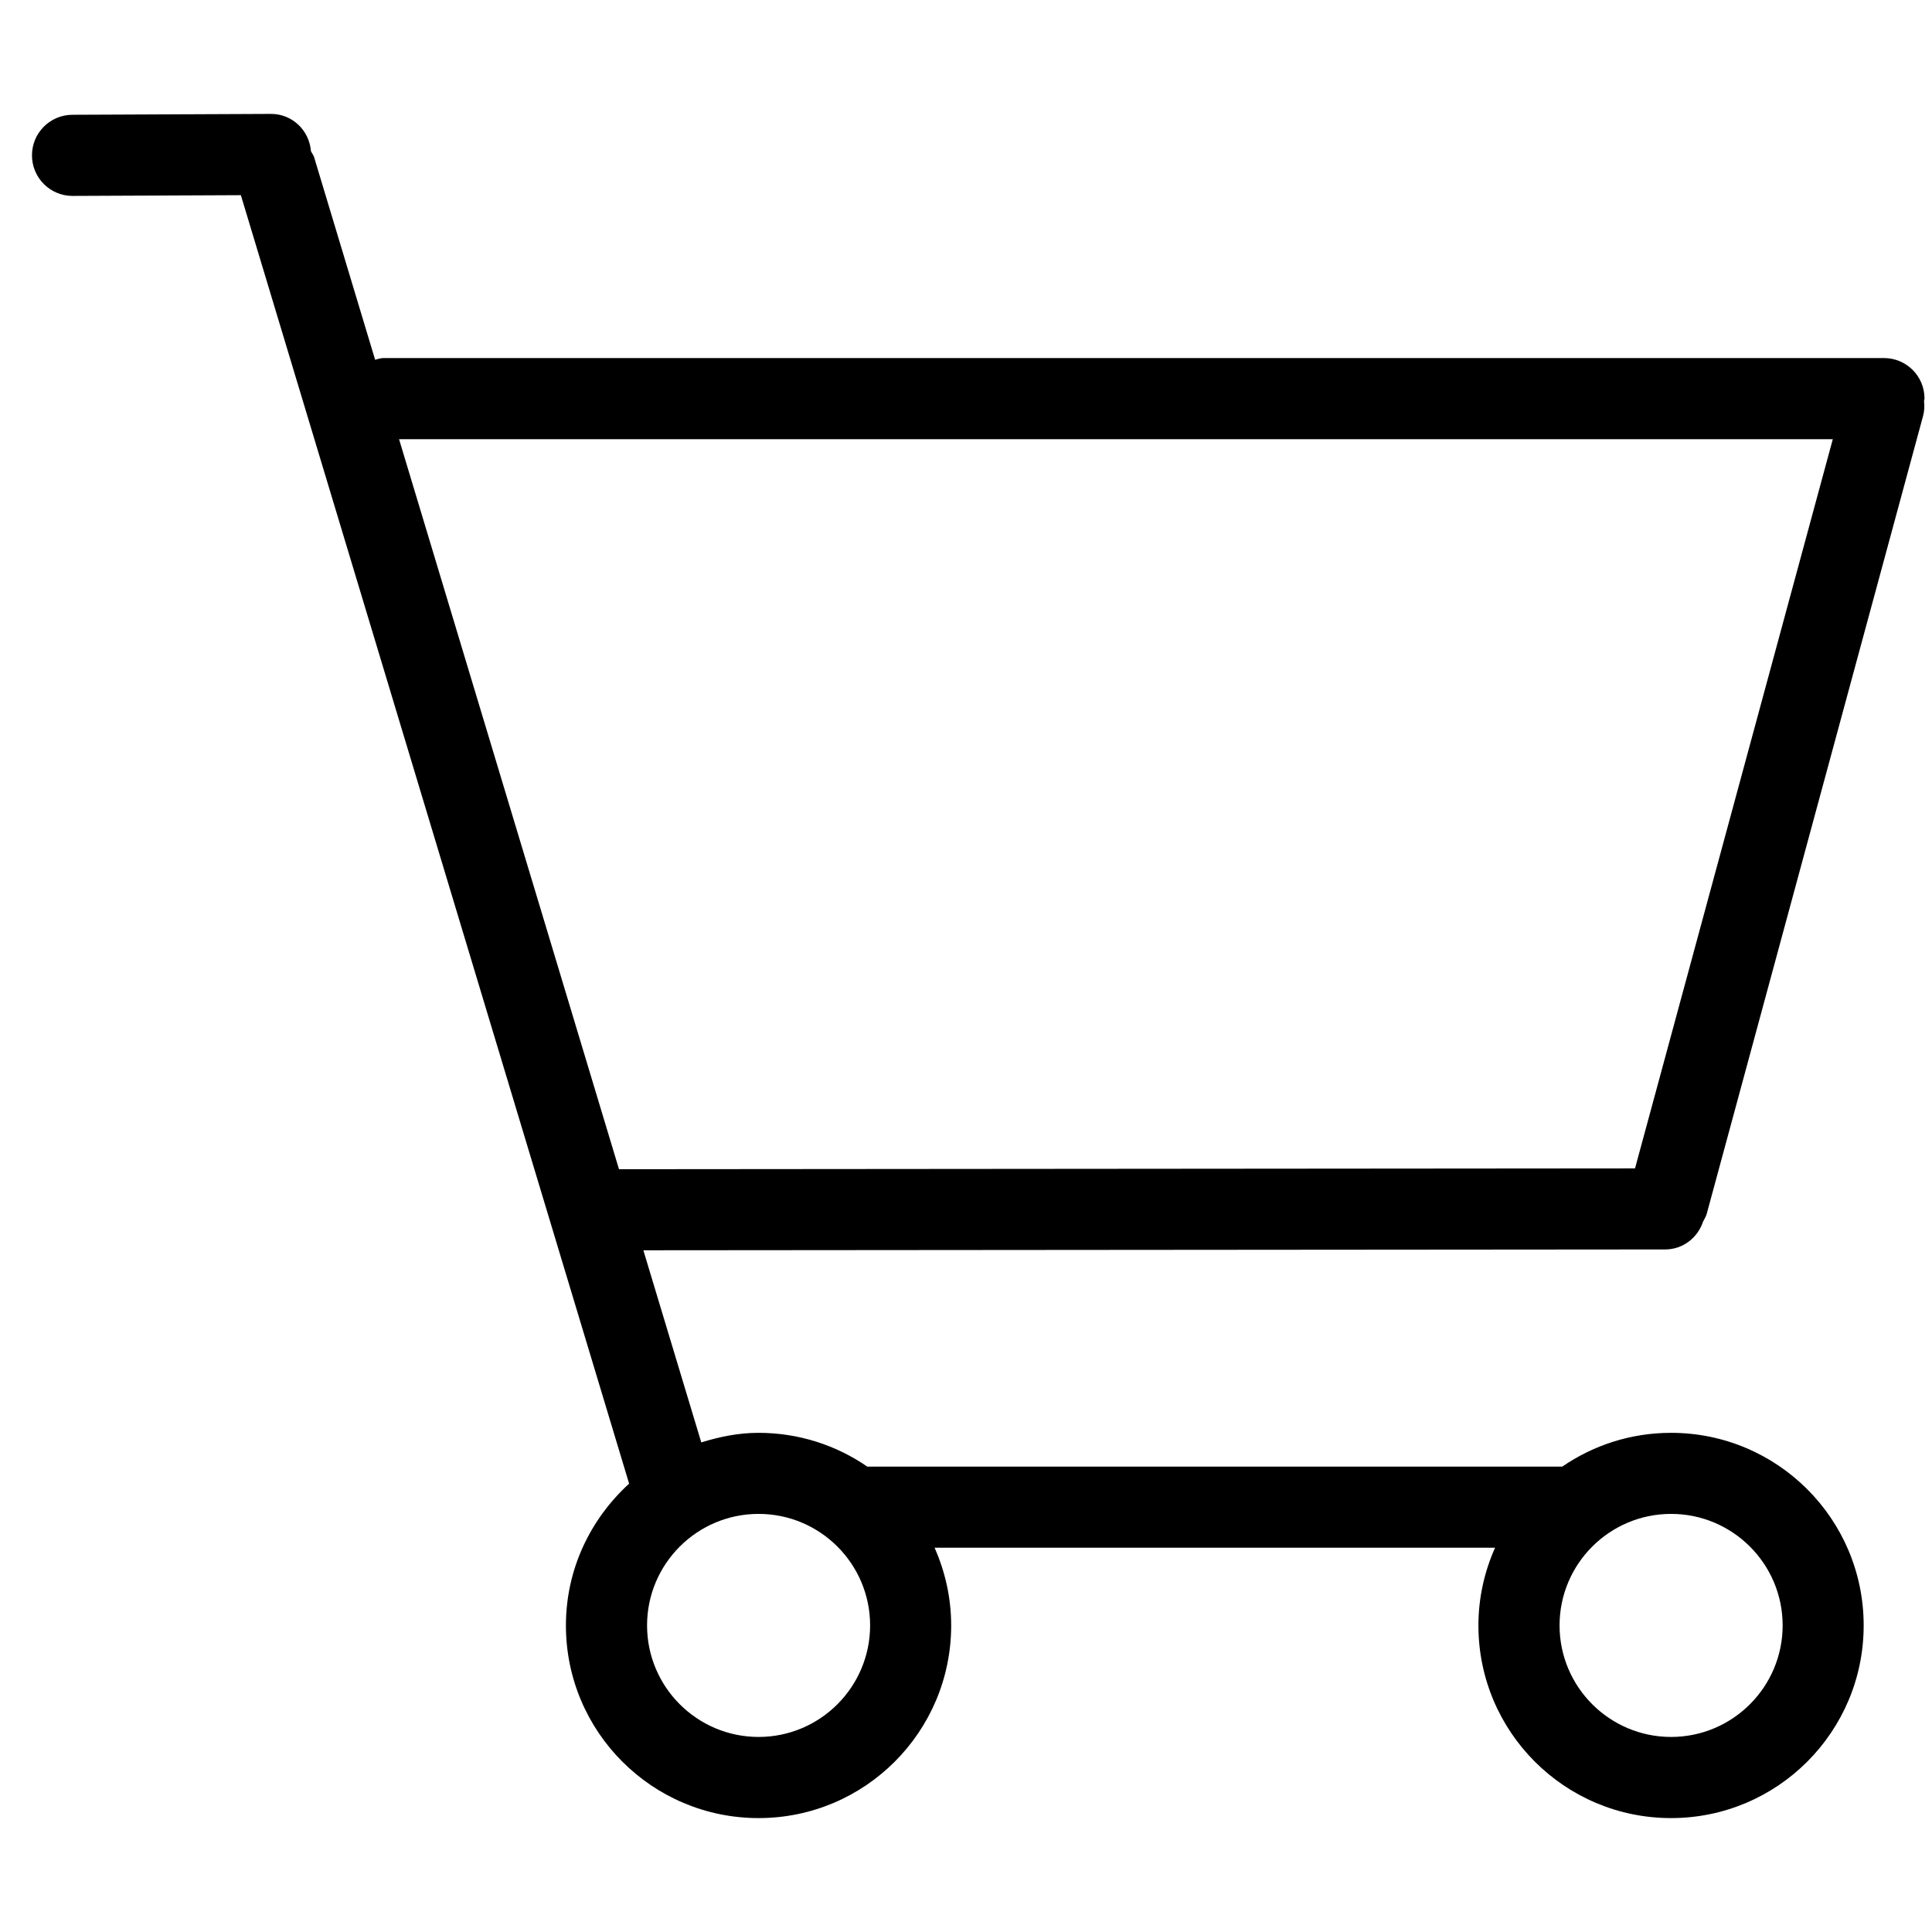 <svg width="49" height="49" viewBox="0 0 49 49" fill="none" xmlns="http://www.w3.org/2000/svg">
<g clip-path="url(#clip0_320_280)">
<path d="M47.783 9.081H9.725C9.651 9.081 9.584 9.109 9.514 9.124L7.966 3.985C7.949 3.929 7.912 3.888 7.887 3.836C7.845 3.308 7.414 2.889 6.875 2.889C6.874 2.889 6.872 2.889 6.871 2.889L1.835 2.911C1.266 2.914 0.808 3.377 0.811 3.944C0.813 4.511 1.272 4.969 1.839 4.969C1.84 4.969 1.842 4.969 1.843 4.969L6.109 4.95L15.956 37.629C14.977 38.523 14.353 39.797 14.353 41.225C14.353 43.923 16.54 46.111 19.239 46.111C21.937 46.111 24.124 43.923 24.124 41.225C24.124 40.522 23.97 39.857 23.703 39.254H37.918C37.65 39.857 37.496 40.522 37.496 41.225C37.496 43.923 39.683 46.111 42.382 46.111C45.08 46.111 47.267 43.923 47.267 41.225C47.267 38.527 45.08 36.34 42.382 36.34C41.357 36.34 40.408 36.657 39.622 37.197H21.997C21.212 36.657 20.263 36.34 19.239 36.34C18.73 36.34 18.248 36.439 17.786 36.583L16.317 31.71L42.232 31.689C42.685 31.689 43.059 31.39 43.194 30.982C43.23 30.917 43.267 30.854 43.288 30.78L48.773 10.552C48.809 10.423 48.812 10.295 48.798 10.17C48.799 10.149 48.81 10.131 48.81 10.111C48.812 9.542 48.351 9.081 47.783 9.081ZM42.383 38.396C43.943 38.396 45.212 39.664 45.212 41.224C45.212 42.785 43.943 44.053 42.383 44.053C40.822 44.053 39.554 42.785 39.554 41.224C39.554 39.664 40.822 38.396 42.383 38.396ZM19.24 38.396C20.8 38.396 22.068 39.664 22.068 41.224C22.068 42.785 20.8 44.053 19.24 44.053C17.679 44.053 16.411 42.785 16.411 41.224C16.411 39.664 17.679 38.396 19.24 38.396ZM41.468 29.633L15.699 29.654L10.121 11.139H46.484L41.468 29.633Z" fill="black"/>
</g>
<defs>
<clipPath id="clip0_320_280">
<rect width="48" height="48" fill="white" transform="translate(0.811 0.5)"/>
</clipPath>
</defs>
</svg>
